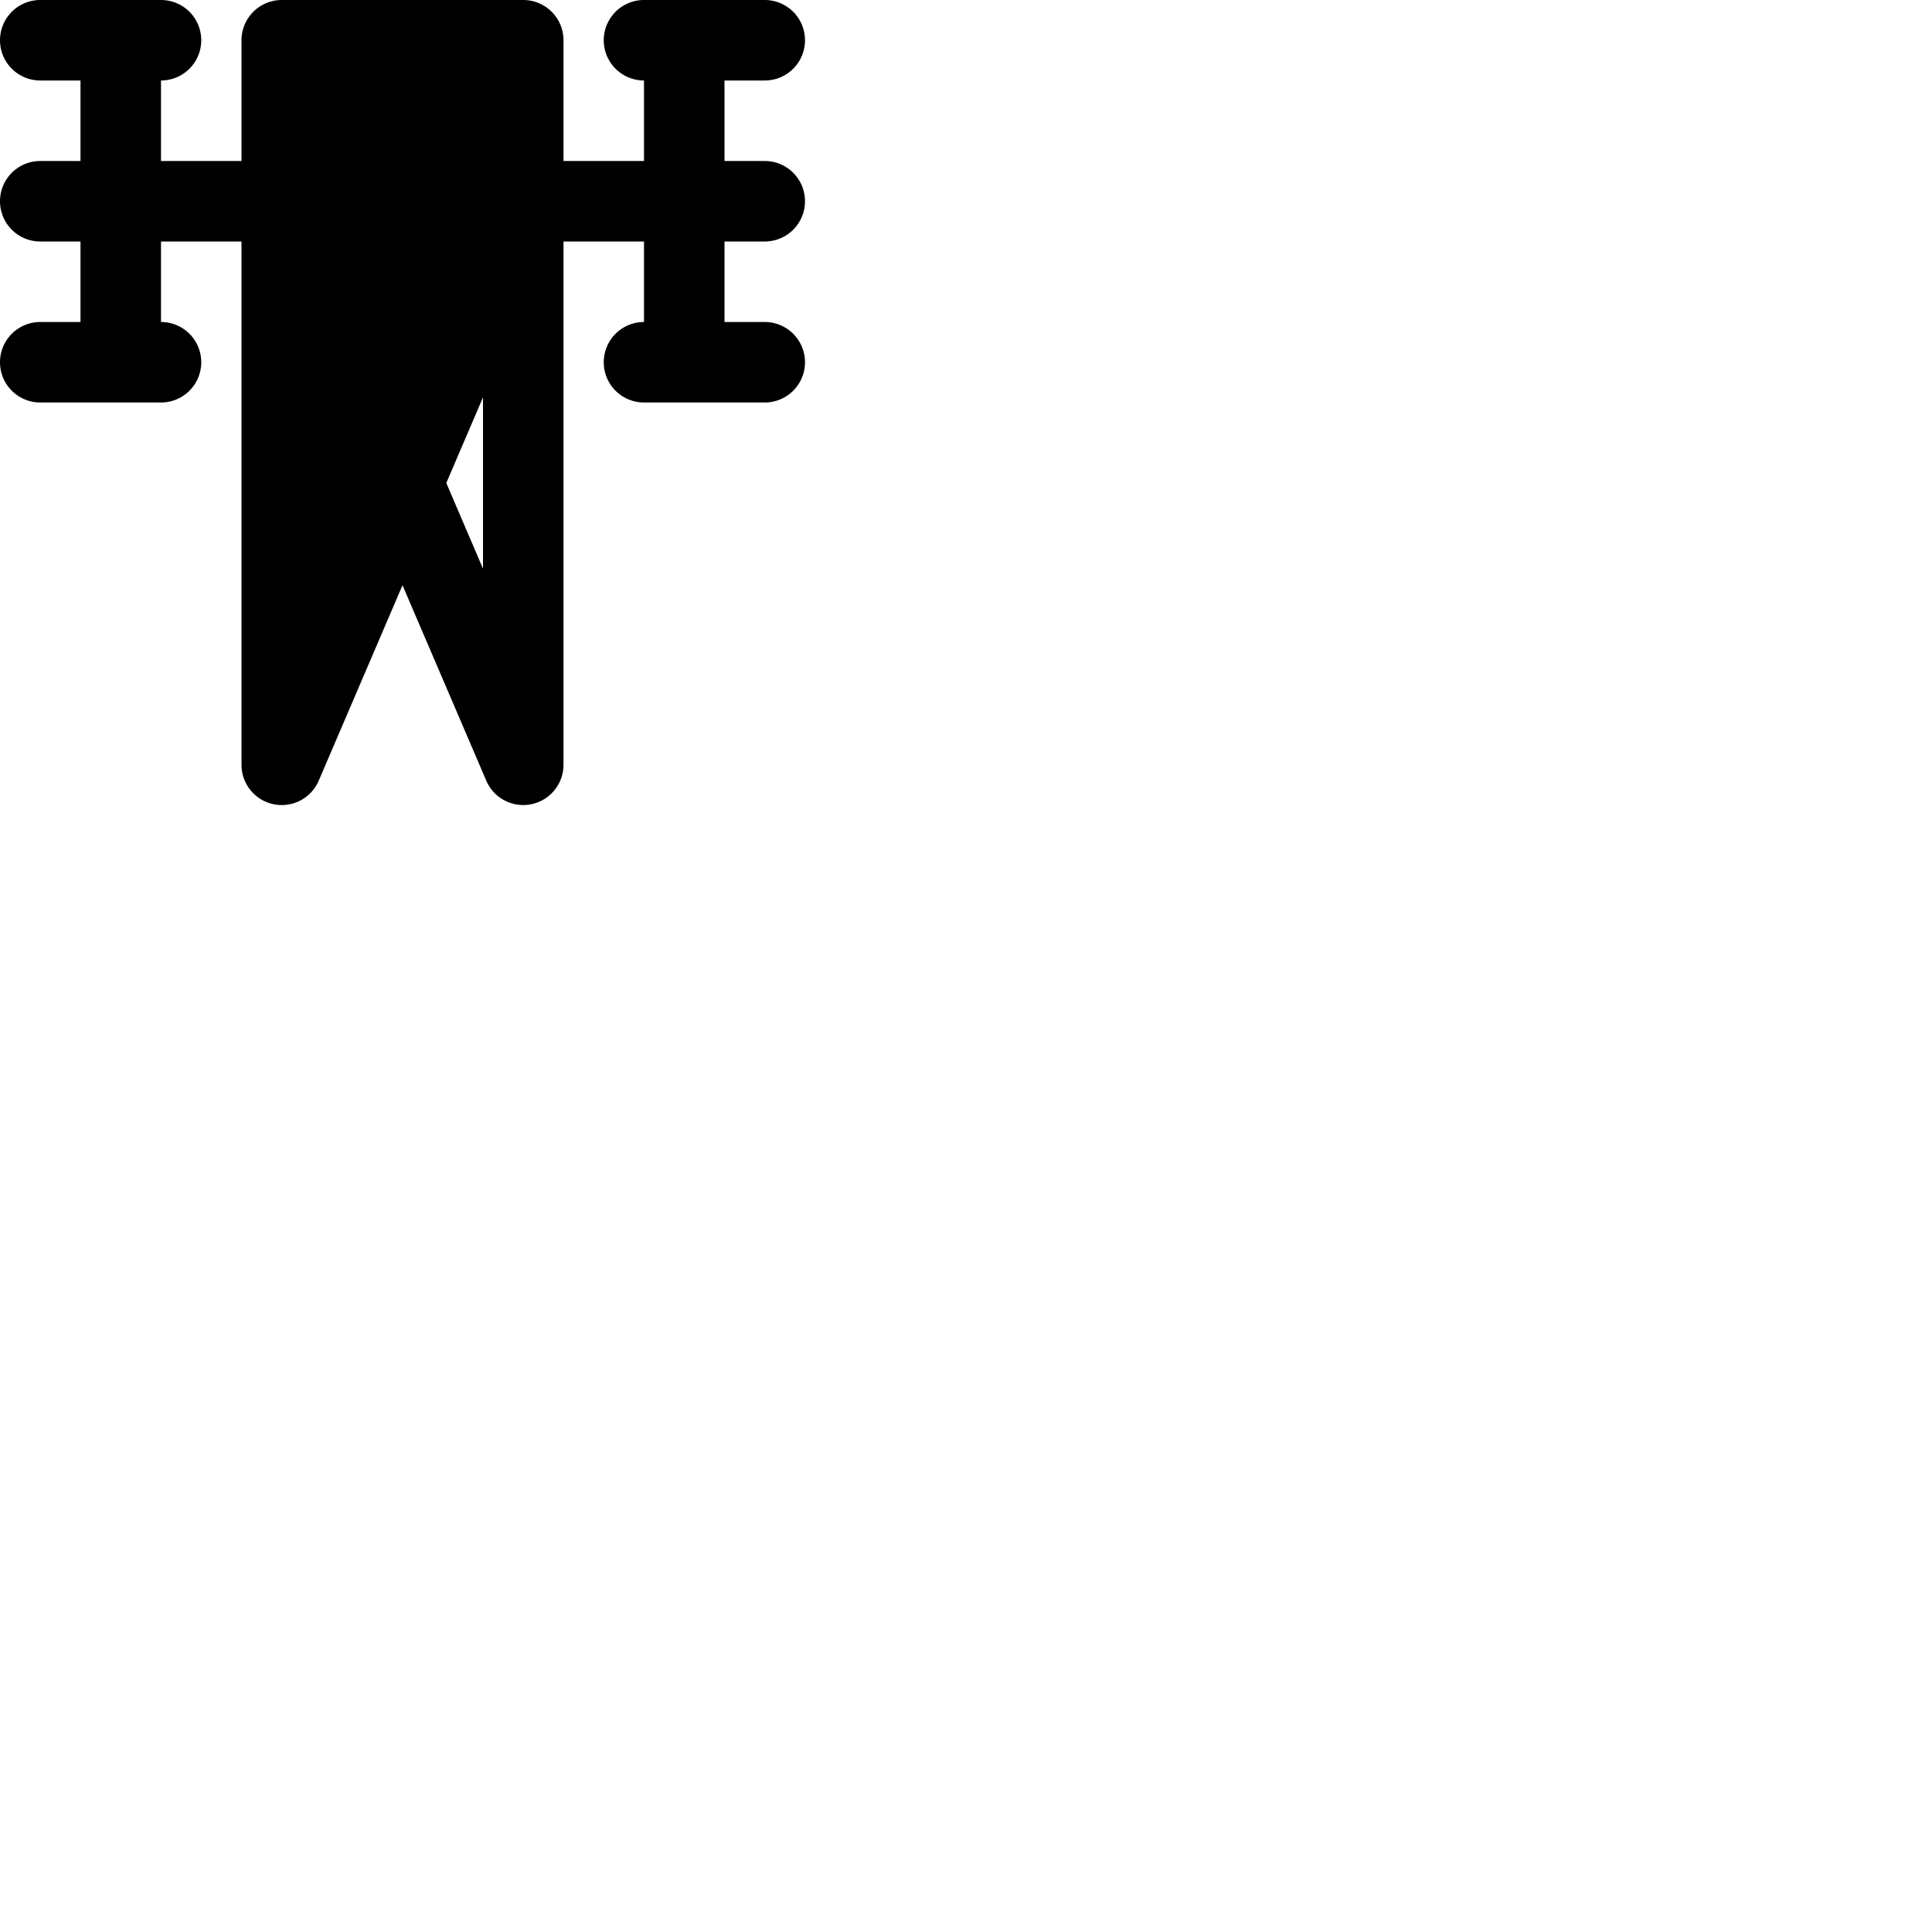 <svg width="24" height="24" viewBox="0 0 48 48" fill="none" xmlns="http://www.w3.org/2000/svg"><path d="M7 0a1 1 0 00-1 1v3H4V2a1 1 0 000-2H1a1 1 0 100 2h1v2H1a1 1 0 000 2h1v2H1a1 1 0 100 2h3a1 1 0 000-2V6h2v13a1 1 0 001.928.374L10 14.54l2.073 4.836A1 1 0 0014 19V6h2v2a1 1 0 100 2h3a1 1 0 100-2h-1V6h1a1 1 0 100-2h-1V2h1a1 1 0 100-2h-3a1 1 0 100 2v2h-2V1a1 1 0 00-1-1H7zm1 2v2h4V2H8zm4 12.128L11.088 12 12 9.872v4.256zM8.516 6L10 9.462 11.483 6H8.516zm.396 6L8 9.872v4.256L8.912 12z" fill="currentColor"/></svg>